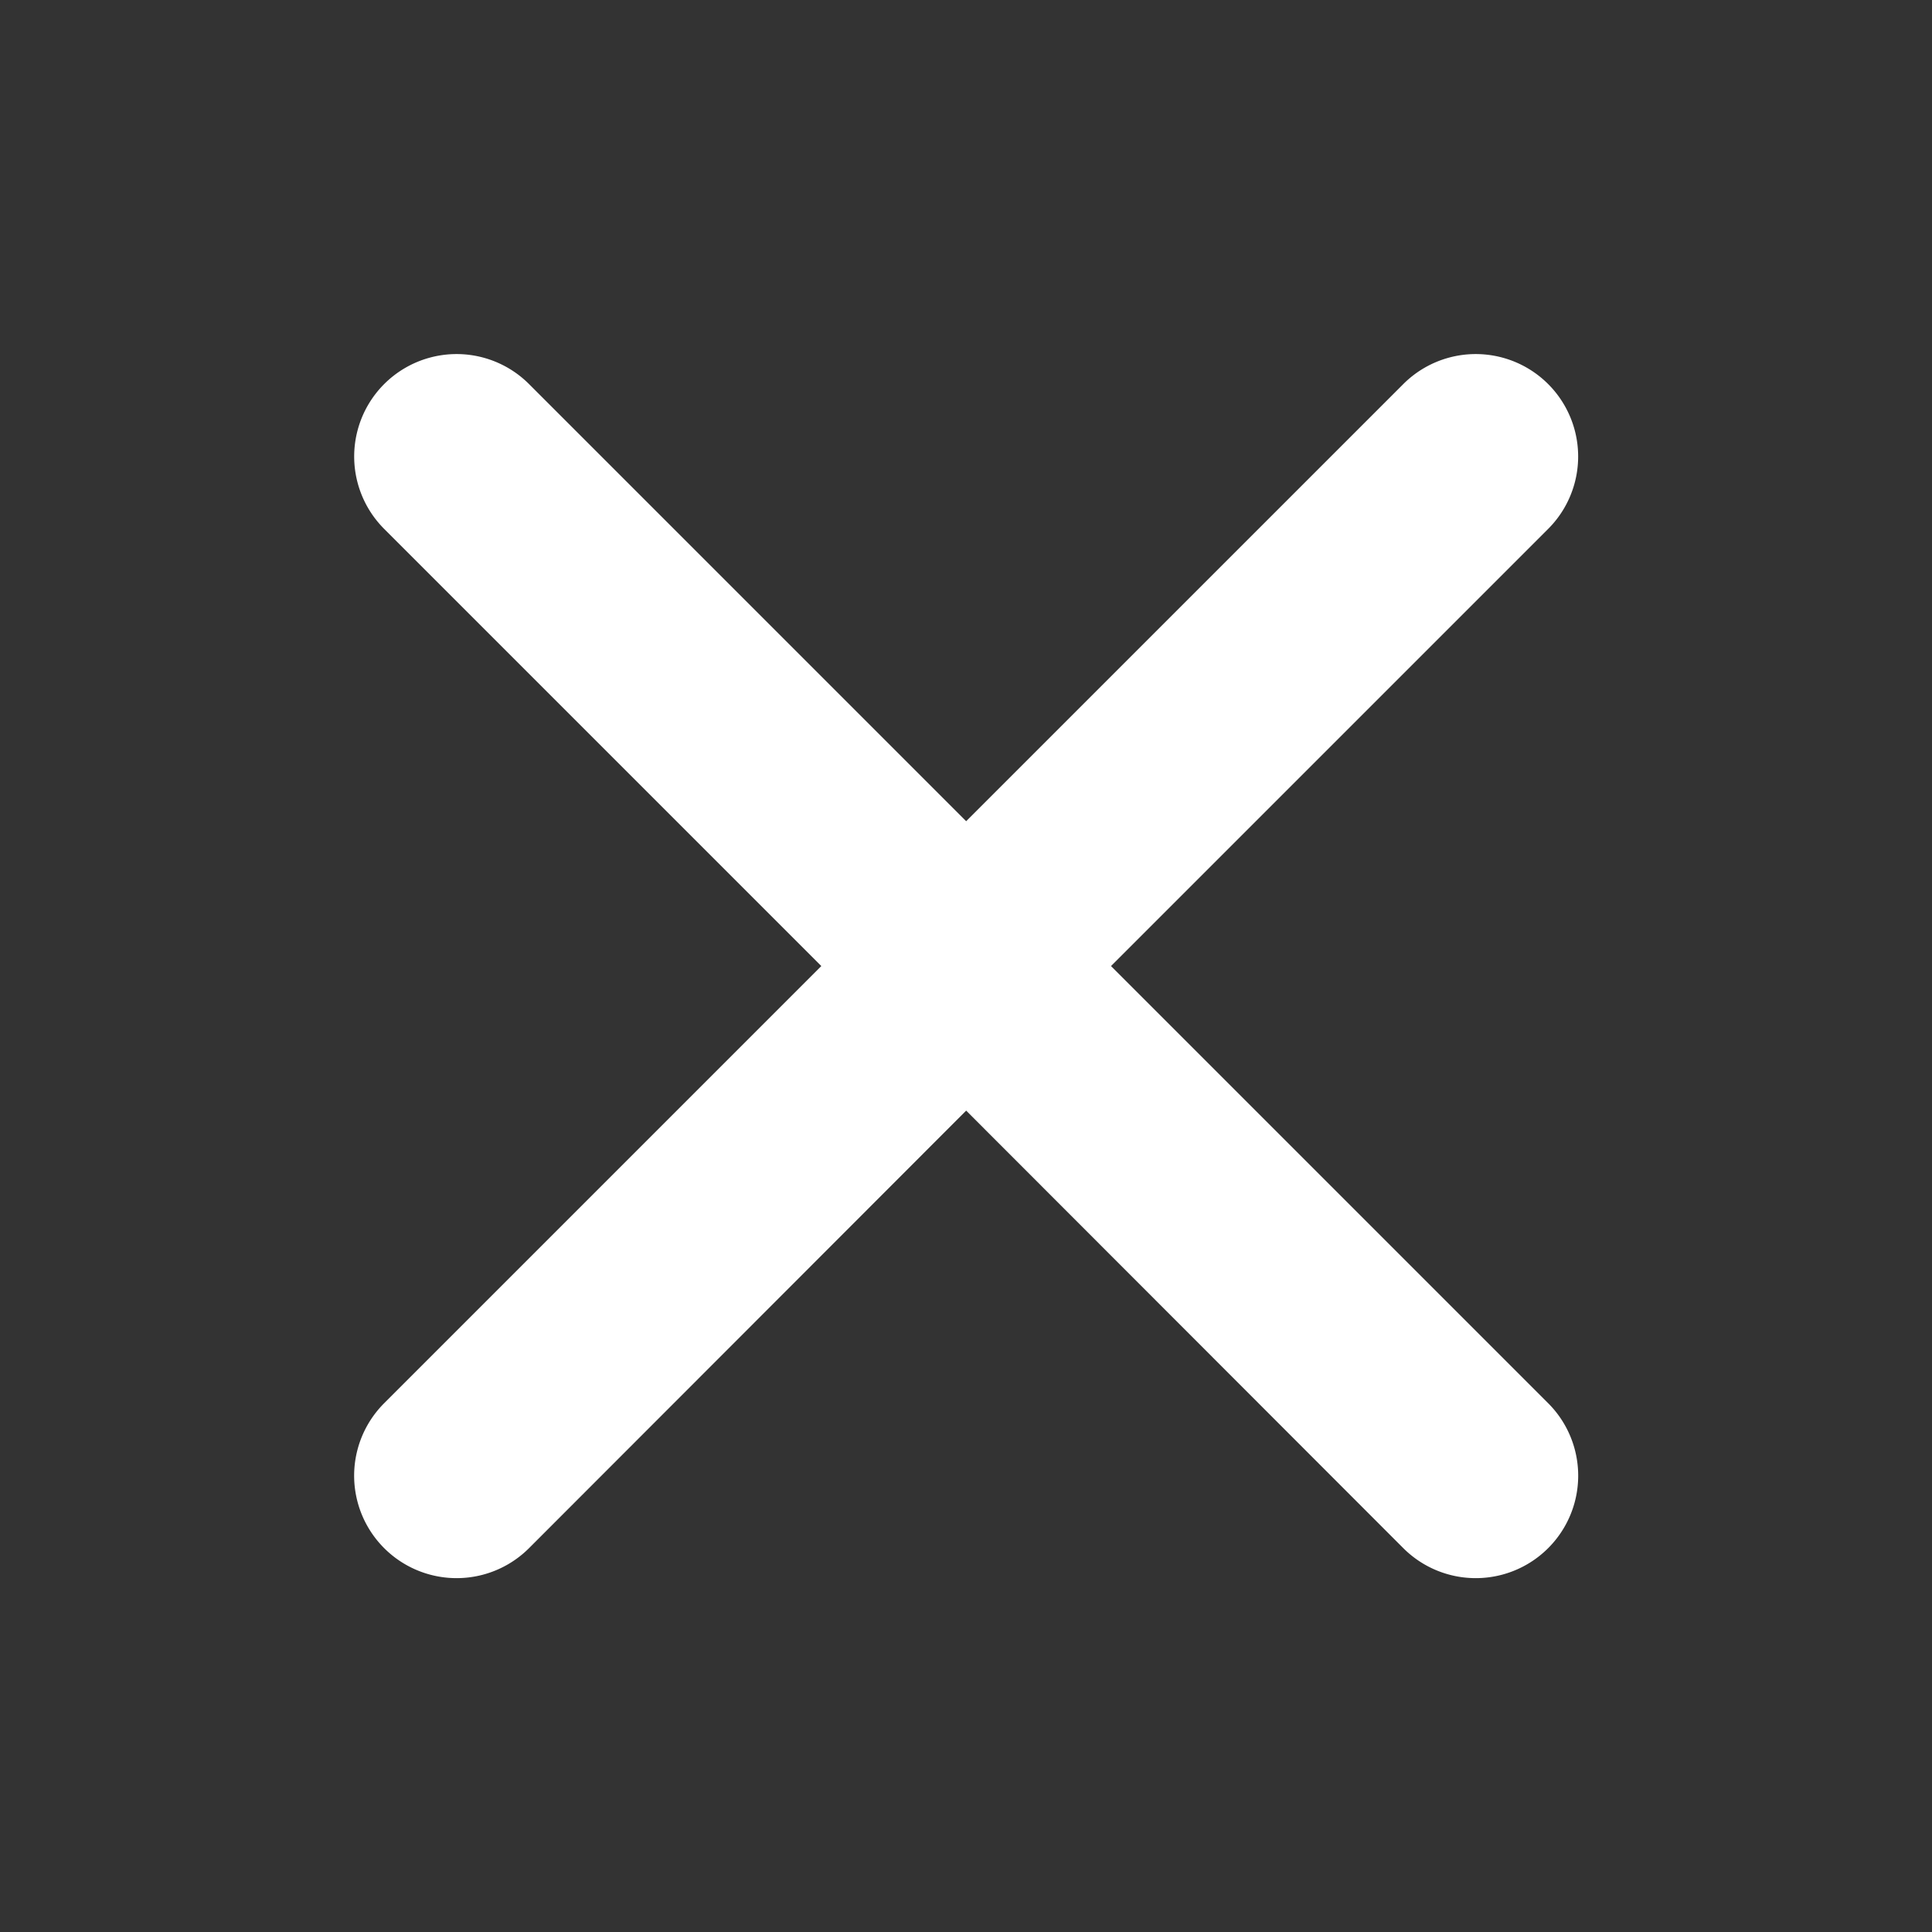 <svg xmlns="http://www.w3.org/2000/svg" xmlns:xlink="http://www.w3.org/1999/xlink" width="34" height="34" viewBox="0 0 34 34">
  <rect x="0" y="0" width="34" height="34" fill="#333333" stroke="none"/>
  <defs>
    <clipPath id="clip-Mesa_de_trabajo_22">
      <rect width="34" height="34"/>
    </clipPath>
  </defs>
  <g id="Mesa_de_trabajo_22" data-name="Mesa de trabajo – 22" clip-path="url(#clip-Mesa_de_trabajo_22)">
    <path id="Icon_ionic-ios-close" data-name="Icon ionic-ios-close" d="M24.607,22.056,32.3,14.363a1.8,1.8,0,0,0-2.549-2.549l-7.693,7.693-7.693-7.693a1.8,1.8,0,1,0-2.549,2.549l7.693,7.693-7.693,7.693A1.8,1.8,0,0,0,14.365,32.3L22.058,24.6,29.751,32.3A1.8,1.8,0,0,0,32.3,29.749Z" transform="translate(-5.055 -5.055)" fill="#fff"/>
  </g>
</svg>
